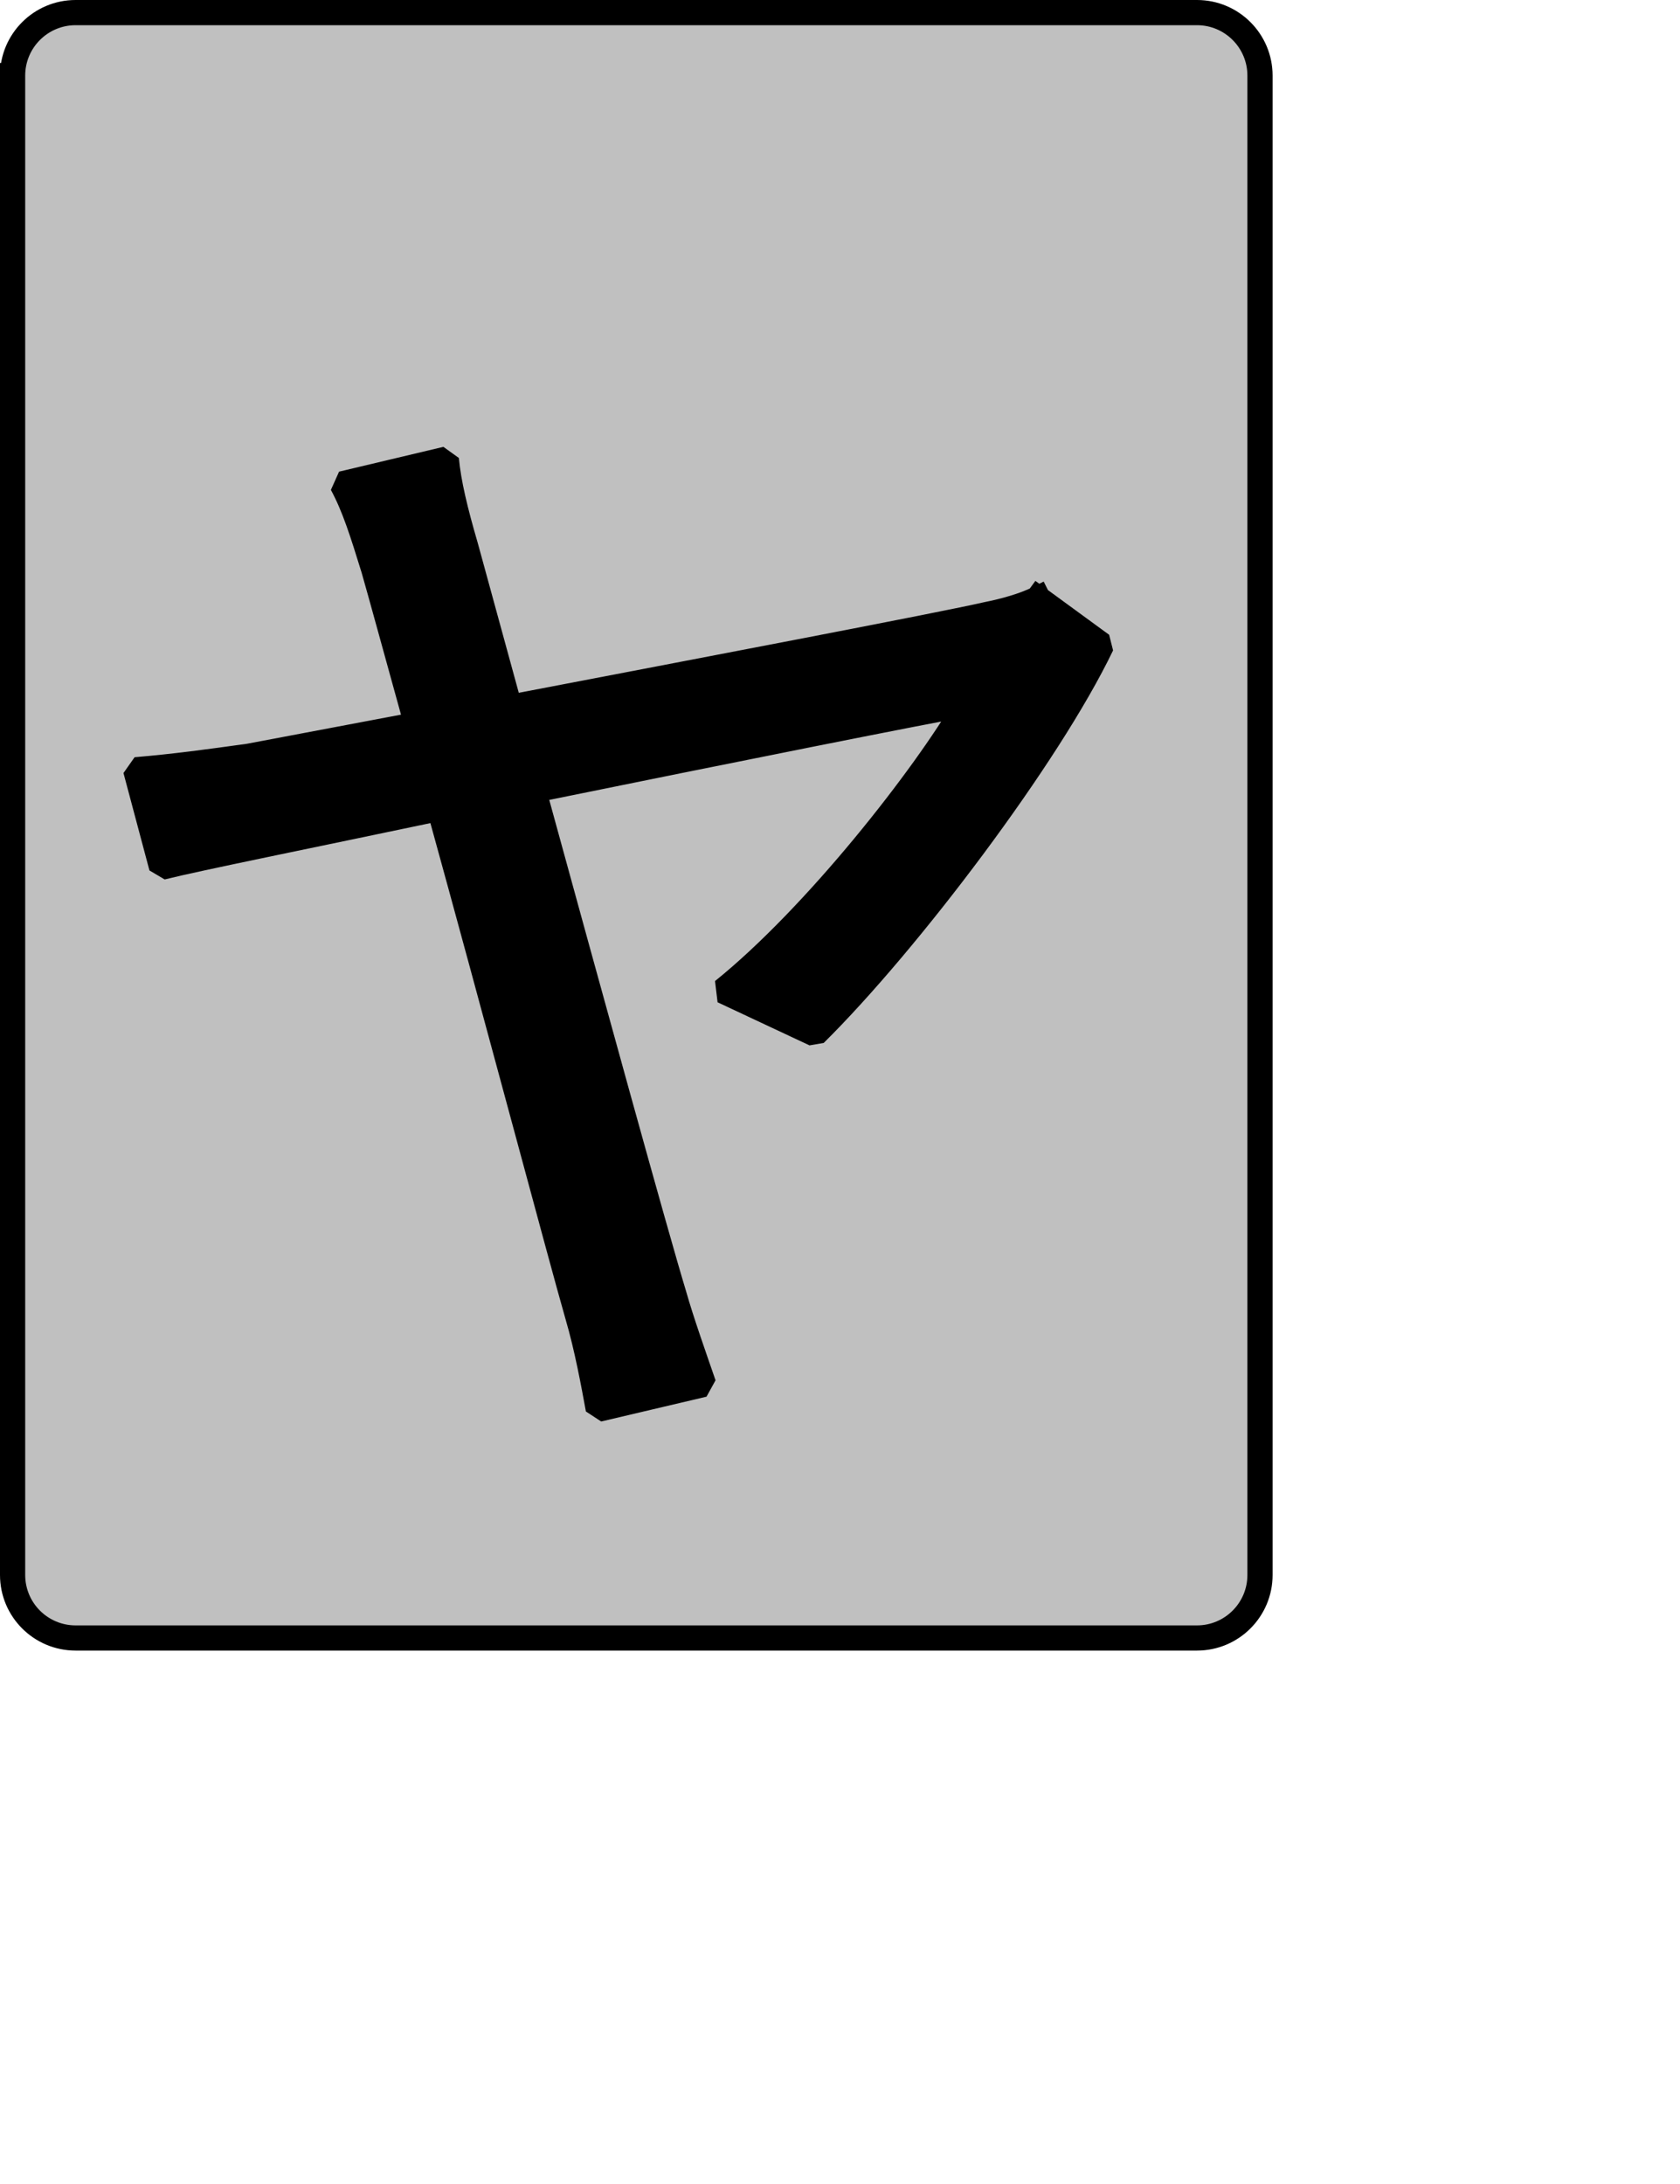 <?xml version="1.0" encoding="UTF-8" standalone="no"?>
<svg width="35.278mm" height="45.861mm"
 xmlns="http://www.w3.org/2000/svg" xmlns:xlink="http://www.w3.org/1999/xlink"  version="1.2" baseProfile="tiny">
<title>Qt SVG Document</title>
<desc>Generated with Qt</desc>
<defs>
</defs>
<g fill="none" stroke="black" stroke-width="1" fill-rule="evenodd" stroke-linecap="square" stroke-linejoin="bevel" >

<g fill="#c0c0c0" fill-opacity="1" stroke="none" transform="matrix(1,0,0,1,0,0)"
font-family="Noto Sans" font-size="10" font-weight="400" font-style="normal" 
>
<path vector-effect="none" fill-rule="evenodd" d="M1,6 C1,3.239 3.239,1 6,1 L95,1 C97.761,1 100,3.239 100,6 L100,125 C100,127.761 97.761,130 95,130 L6,130 C3.239,130 1,127.761 1,125 L1,6"/>
</g>

<g fill="none" stroke="#000000" stroke-opacity="1" stroke-width="2" stroke-linecap="square" stroke-linejoin="bevel" transform="matrix(1,0,0,1,0,0)"
font-family="Noto Sans" font-size="10" font-weight="400" font-style="normal" 
>
<path vector-effect="none" fill-rule="evenodd" d="M1,6 C1,3.239 3.239,1 6,1 L95,1 C97.761,1 100,3.239 100,6 L100,125 C100,127.761 97.761,130 95,130 L6,130 C3.239,130 1,127.761 1,125 L1,6"/>
</g>

<g fill="none" stroke="#000000" stroke-opacity="1" stroke-width="2" stroke-linecap="square" stroke-linejoin="bevel" transform="matrix(1,0,0,1,0,0)"
font-family="Noto Sans CJK JP" font-size="90" font-weight="400" font-style="normal" 
>
<path vector-effect="none" fill-rule="evenodd" d="M82.391,47.5 C81.312,48.047 79.703,48.5 78.344,48.766 C74.844,49.578 55.938,53.172 40.453,56.141 L36.953,43.359 C36.141,40.578 35.594,38.328 35.422,36.438 L27.141,38.406 C28.125,40.219 28.766,42.281 29.656,45.156 C30.203,47.047 31.453,51.641 33.078,57.5 L19.766,60.016 C16.516,60.469 13.906,60.828 10.766,61.094 L12.828,68.828 C15.703,68.109 24.625,66.312 34.875,64.156 C39.203,79.812 44.516,99.797 45.859,104.469 C46.578,106.906 47.125,109.875 47.484,111.844 L55.844,109.875 C55.125,107.797 54.047,104.734 53.516,102.844 C51.984,97.812 46.766,78.828 42.344,62.719 C57.828,59.562 74.031,56.328 76.734,55.875 C73.391,61.625 64.75,72.703 57.375,78.641 L64.672,82.062 C72.047,74.766 83.203,60.016 87.438,51.188 L82.391,47.5"/>
</g>

<g fill="#000000" fill-opacity="1" stroke="none" transform="matrix(1,0,0,1,0,0)"
font-family="Noto Sans CJK JP" font-size="90" font-weight="400" font-style="normal" 
>
<path vector-effect="none" fill-rule="evenodd" d="M82.391,47.5 C81.312,48.047 79.703,48.5 78.344,48.766 C74.844,49.578 55.938,53.172 40.453,56.141 L36.953,43.359 C36.141,40.578 35.594,38.328 35.422,36.438 L27.141,38.406 C28.125,40.219 28.766,42.281 29.656,45.156 C30.203,47.047 31.453,51.641 33.078,57.5 L19.766,60.016 C16.516,60.469 13.906,60.828 10.766,61.094 L12.828,68.828 C15.703,68.109 24.625,66.312 34.875,64.156 C39.203,79.812 44.516,99.797 45.859,104.469 C46.578,106.906 47.125,109.875 47.484,111.844 L55.844,109.875 C55.125,107.797 54.047,104.734 53.516,102.844 C51.984,97.812 46.766,78.828 42.344,62.719 C57.828,59.562 74.031,56.328 76.734,55.875 C73.391,61.625 64.75,72.703 57.375,78.641 L64.672,82.062 C72.047,74.766 83.203,60.016 87.438,51.188 L82.391,47.5"/>
</g>
</g>
</svg>
